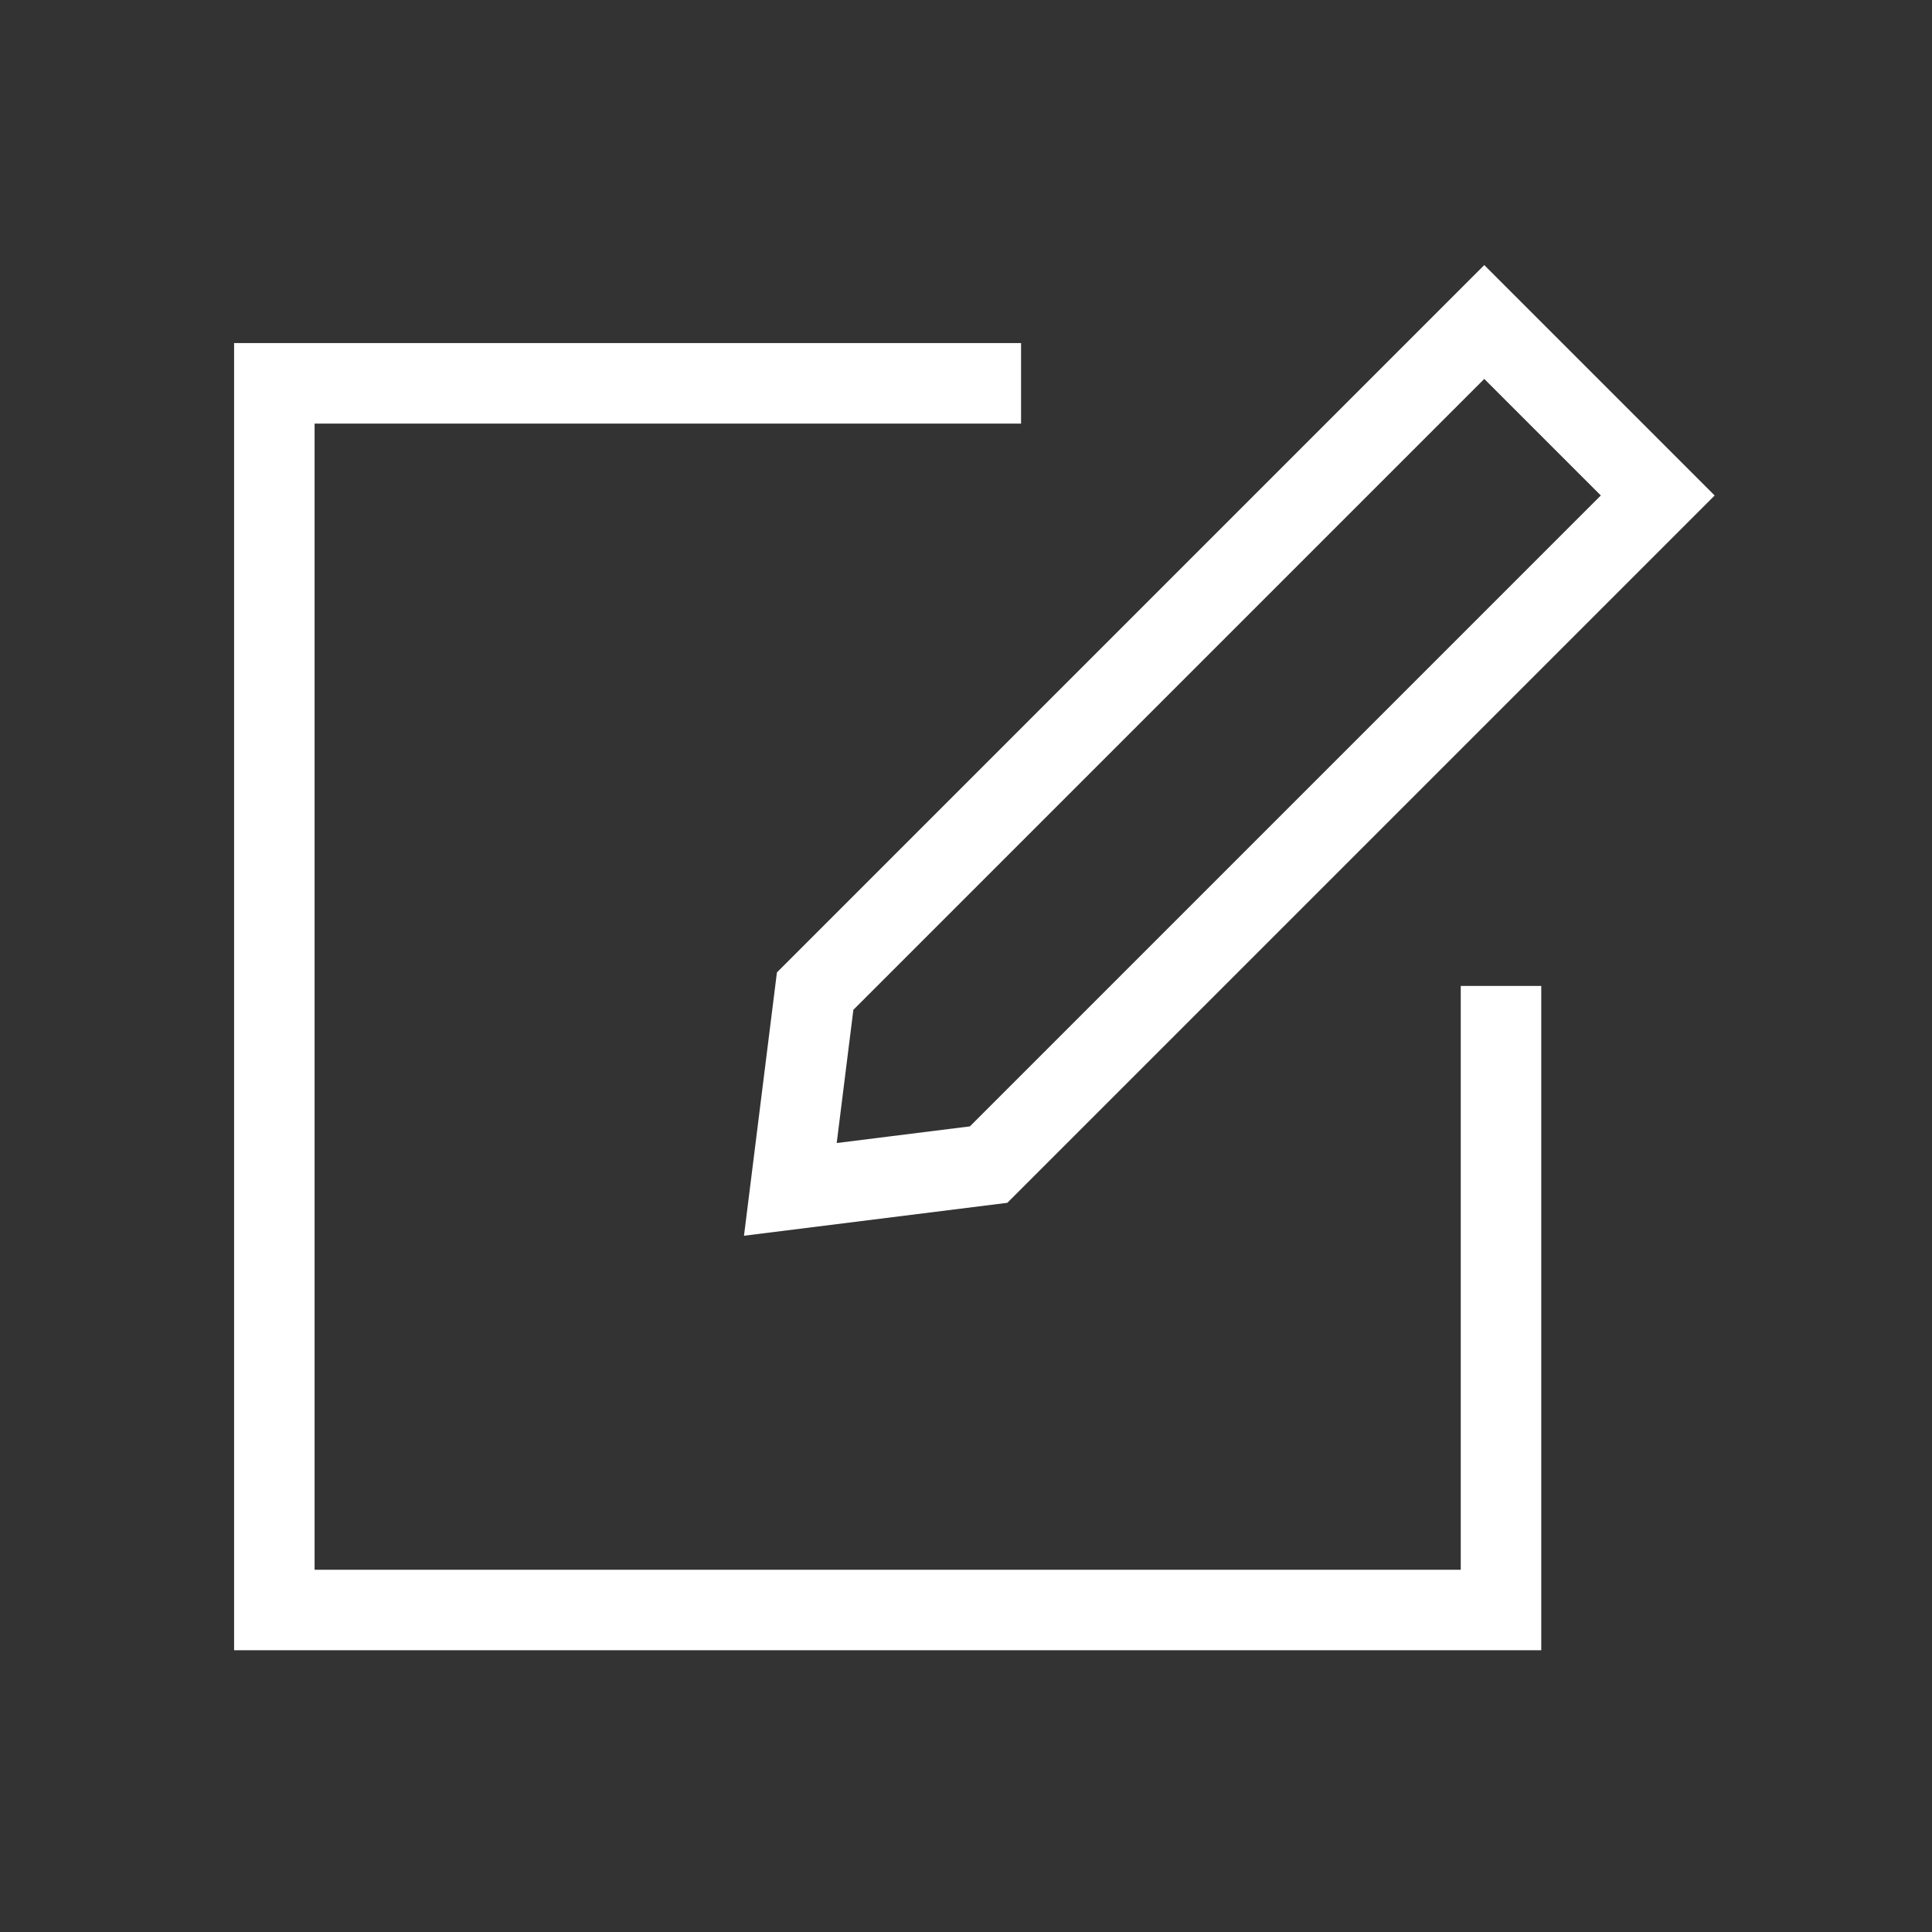 <svg width="24" height="24" viewBox="0 0 24 24" fill="none" xmlns="http://www.w3.org/2000/svg">
<rect x="0" y="0" width="24" height="24" fill="#333333" stroke="none"/>
<path d="M18.646 12.248V20H3.408V4.762H12.684M18.438 4L10.126 12.312L9.818 14.775L12.281 14.467L20.593 6.155L18.438 4Z" stroke="white"/>
</svg>
